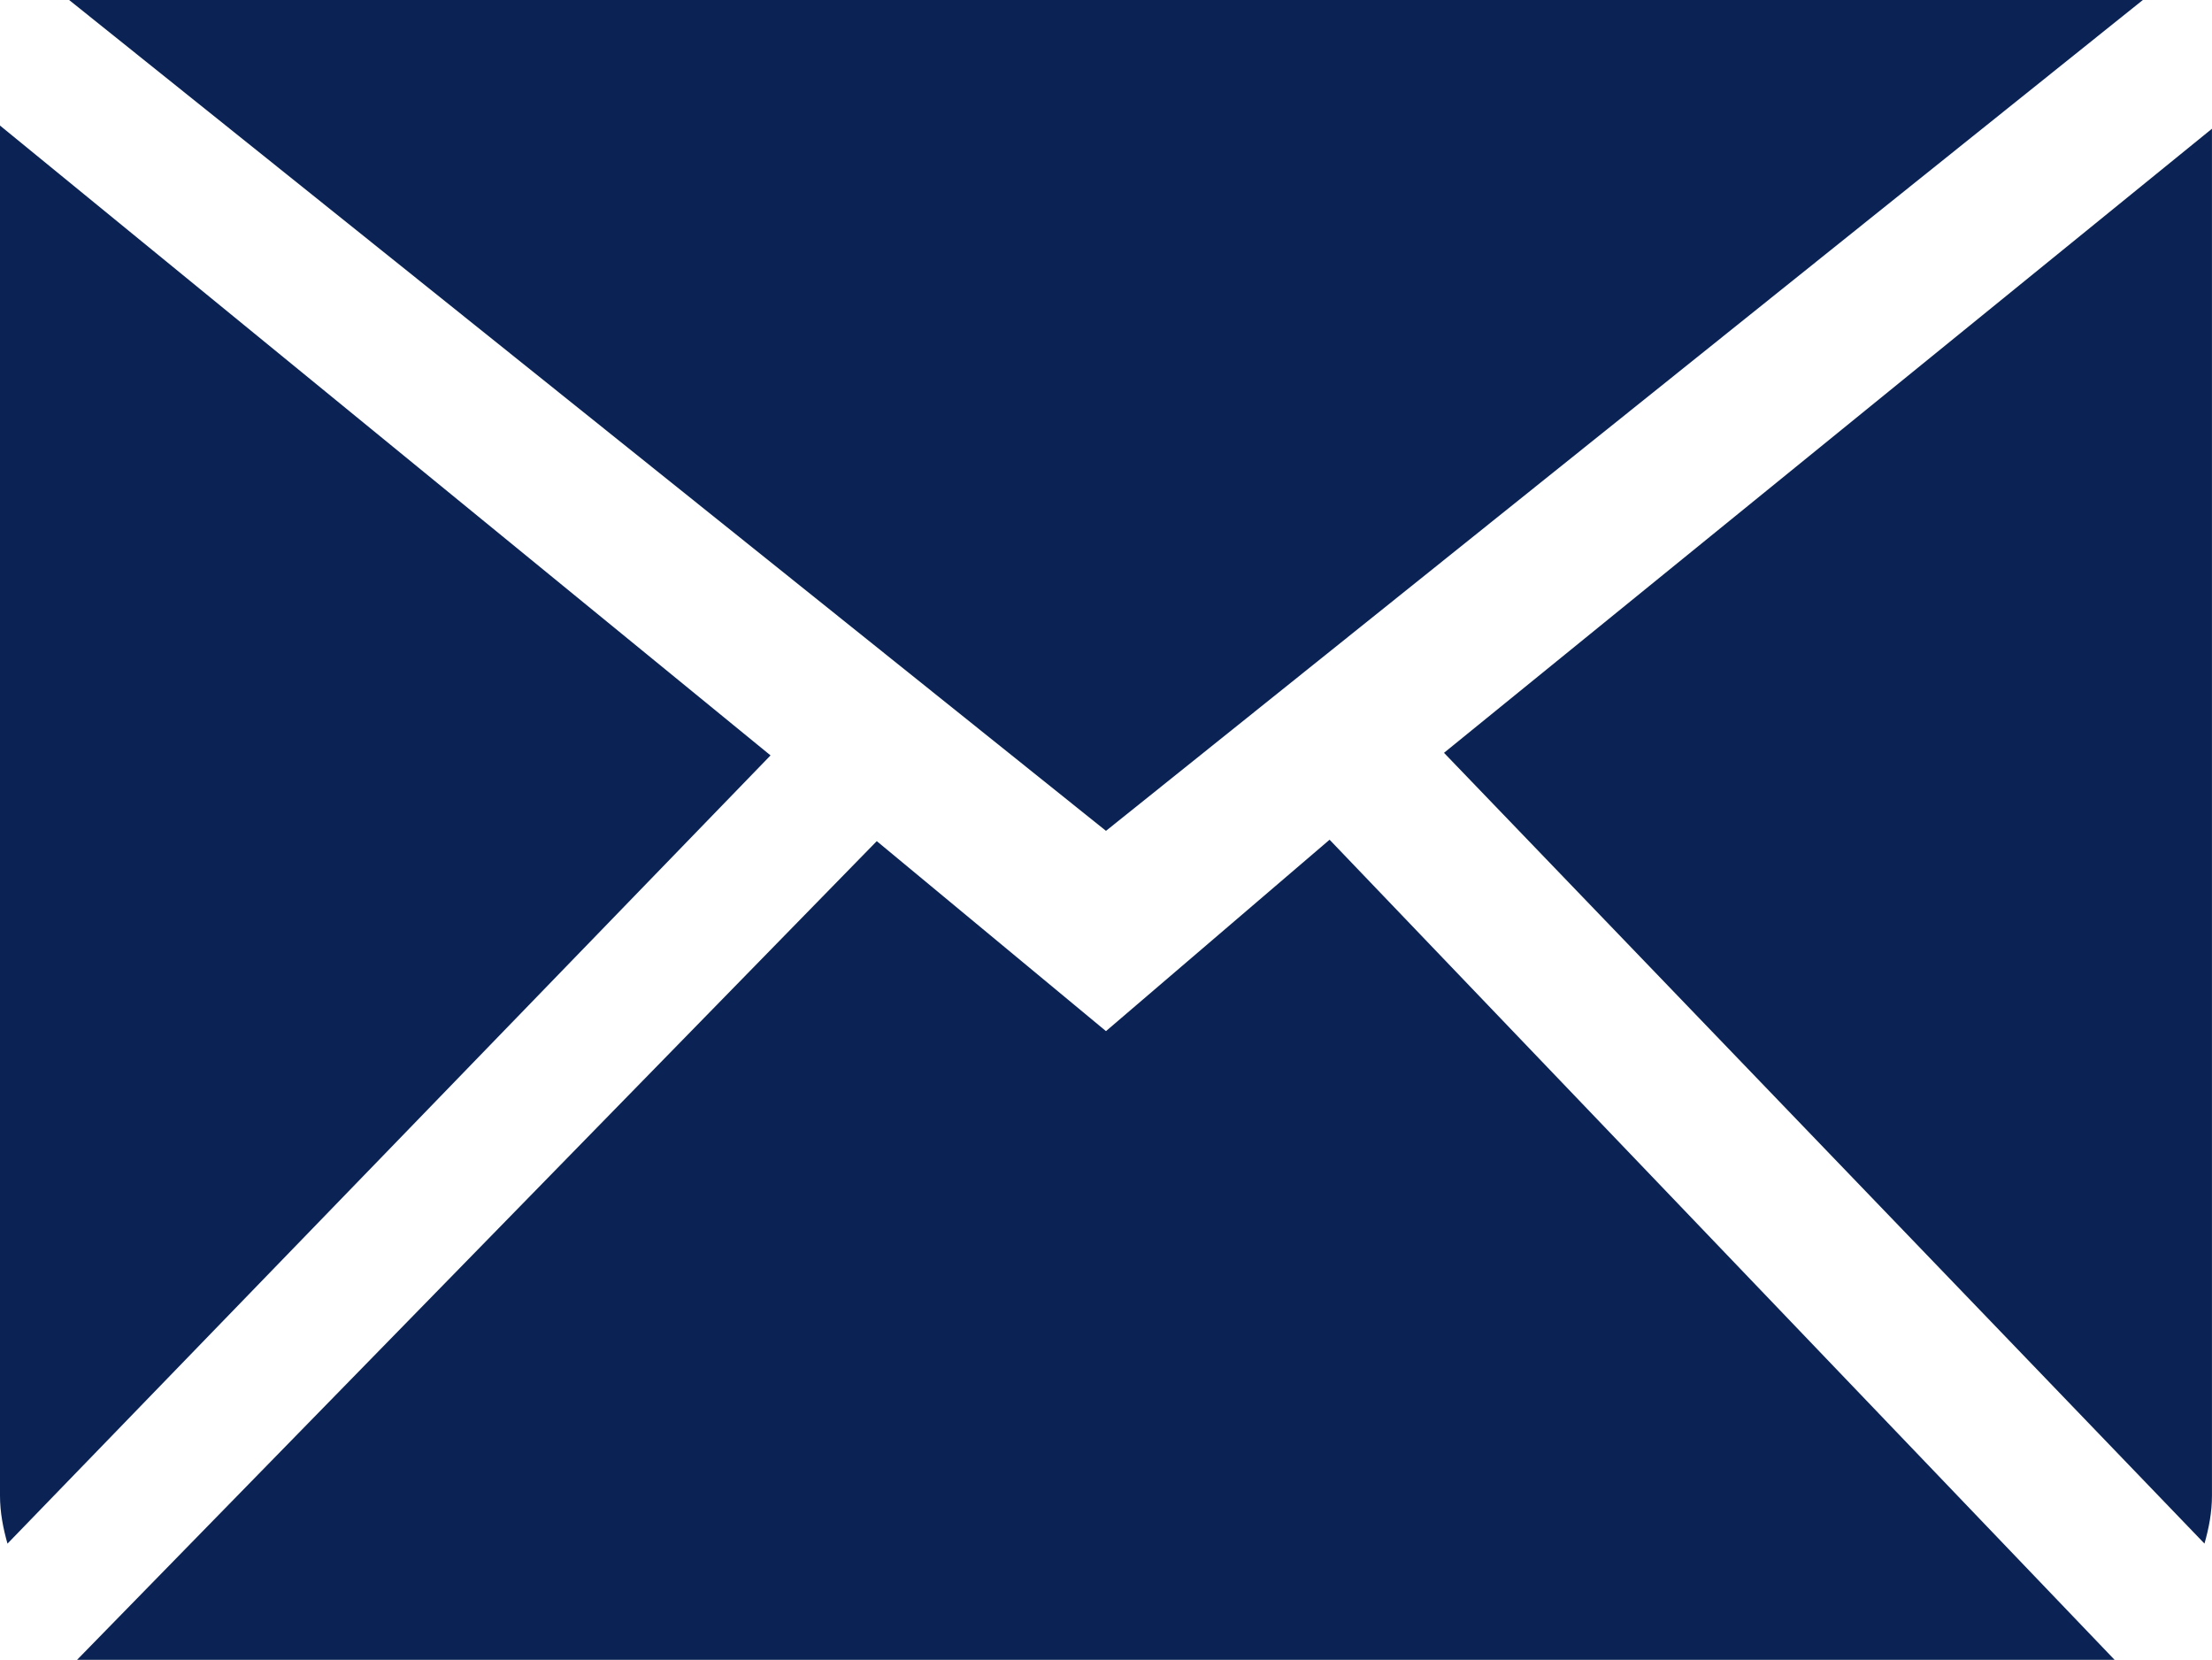 <svg version="1.1" xmlns="http://www.w3.org/2000/svg" xmlns:xlink="http://www.w3.org/1999/xlink" width="51.429" height="38.587" viewBox="0,0,51.429,38.587"><g transform="translate(-214.286,-160.706)"><g fill="#0a2354" fill-rule="evenodd" stroke="none" stroke-miterlimit="10"><path d="M240,184.678l5.199,-4.45l18.251,19.066h-47.372l18.593,-19.033zM247.859,178.208l17.855,-14.509v31.776c0,0.391 -0.072,0.76 -0.174,1.117zM214.286,163.625l17.915,14.643l-17.741,18.325c-0.101,-0.357 -0.174,-0.726 -0.174,-1.117zM264.107,160.706l-24.107,19.316l-24.107,-19.316z"/></g></g></svg><!--rotationCenter:25.714275000000015:19.29374999999999-->